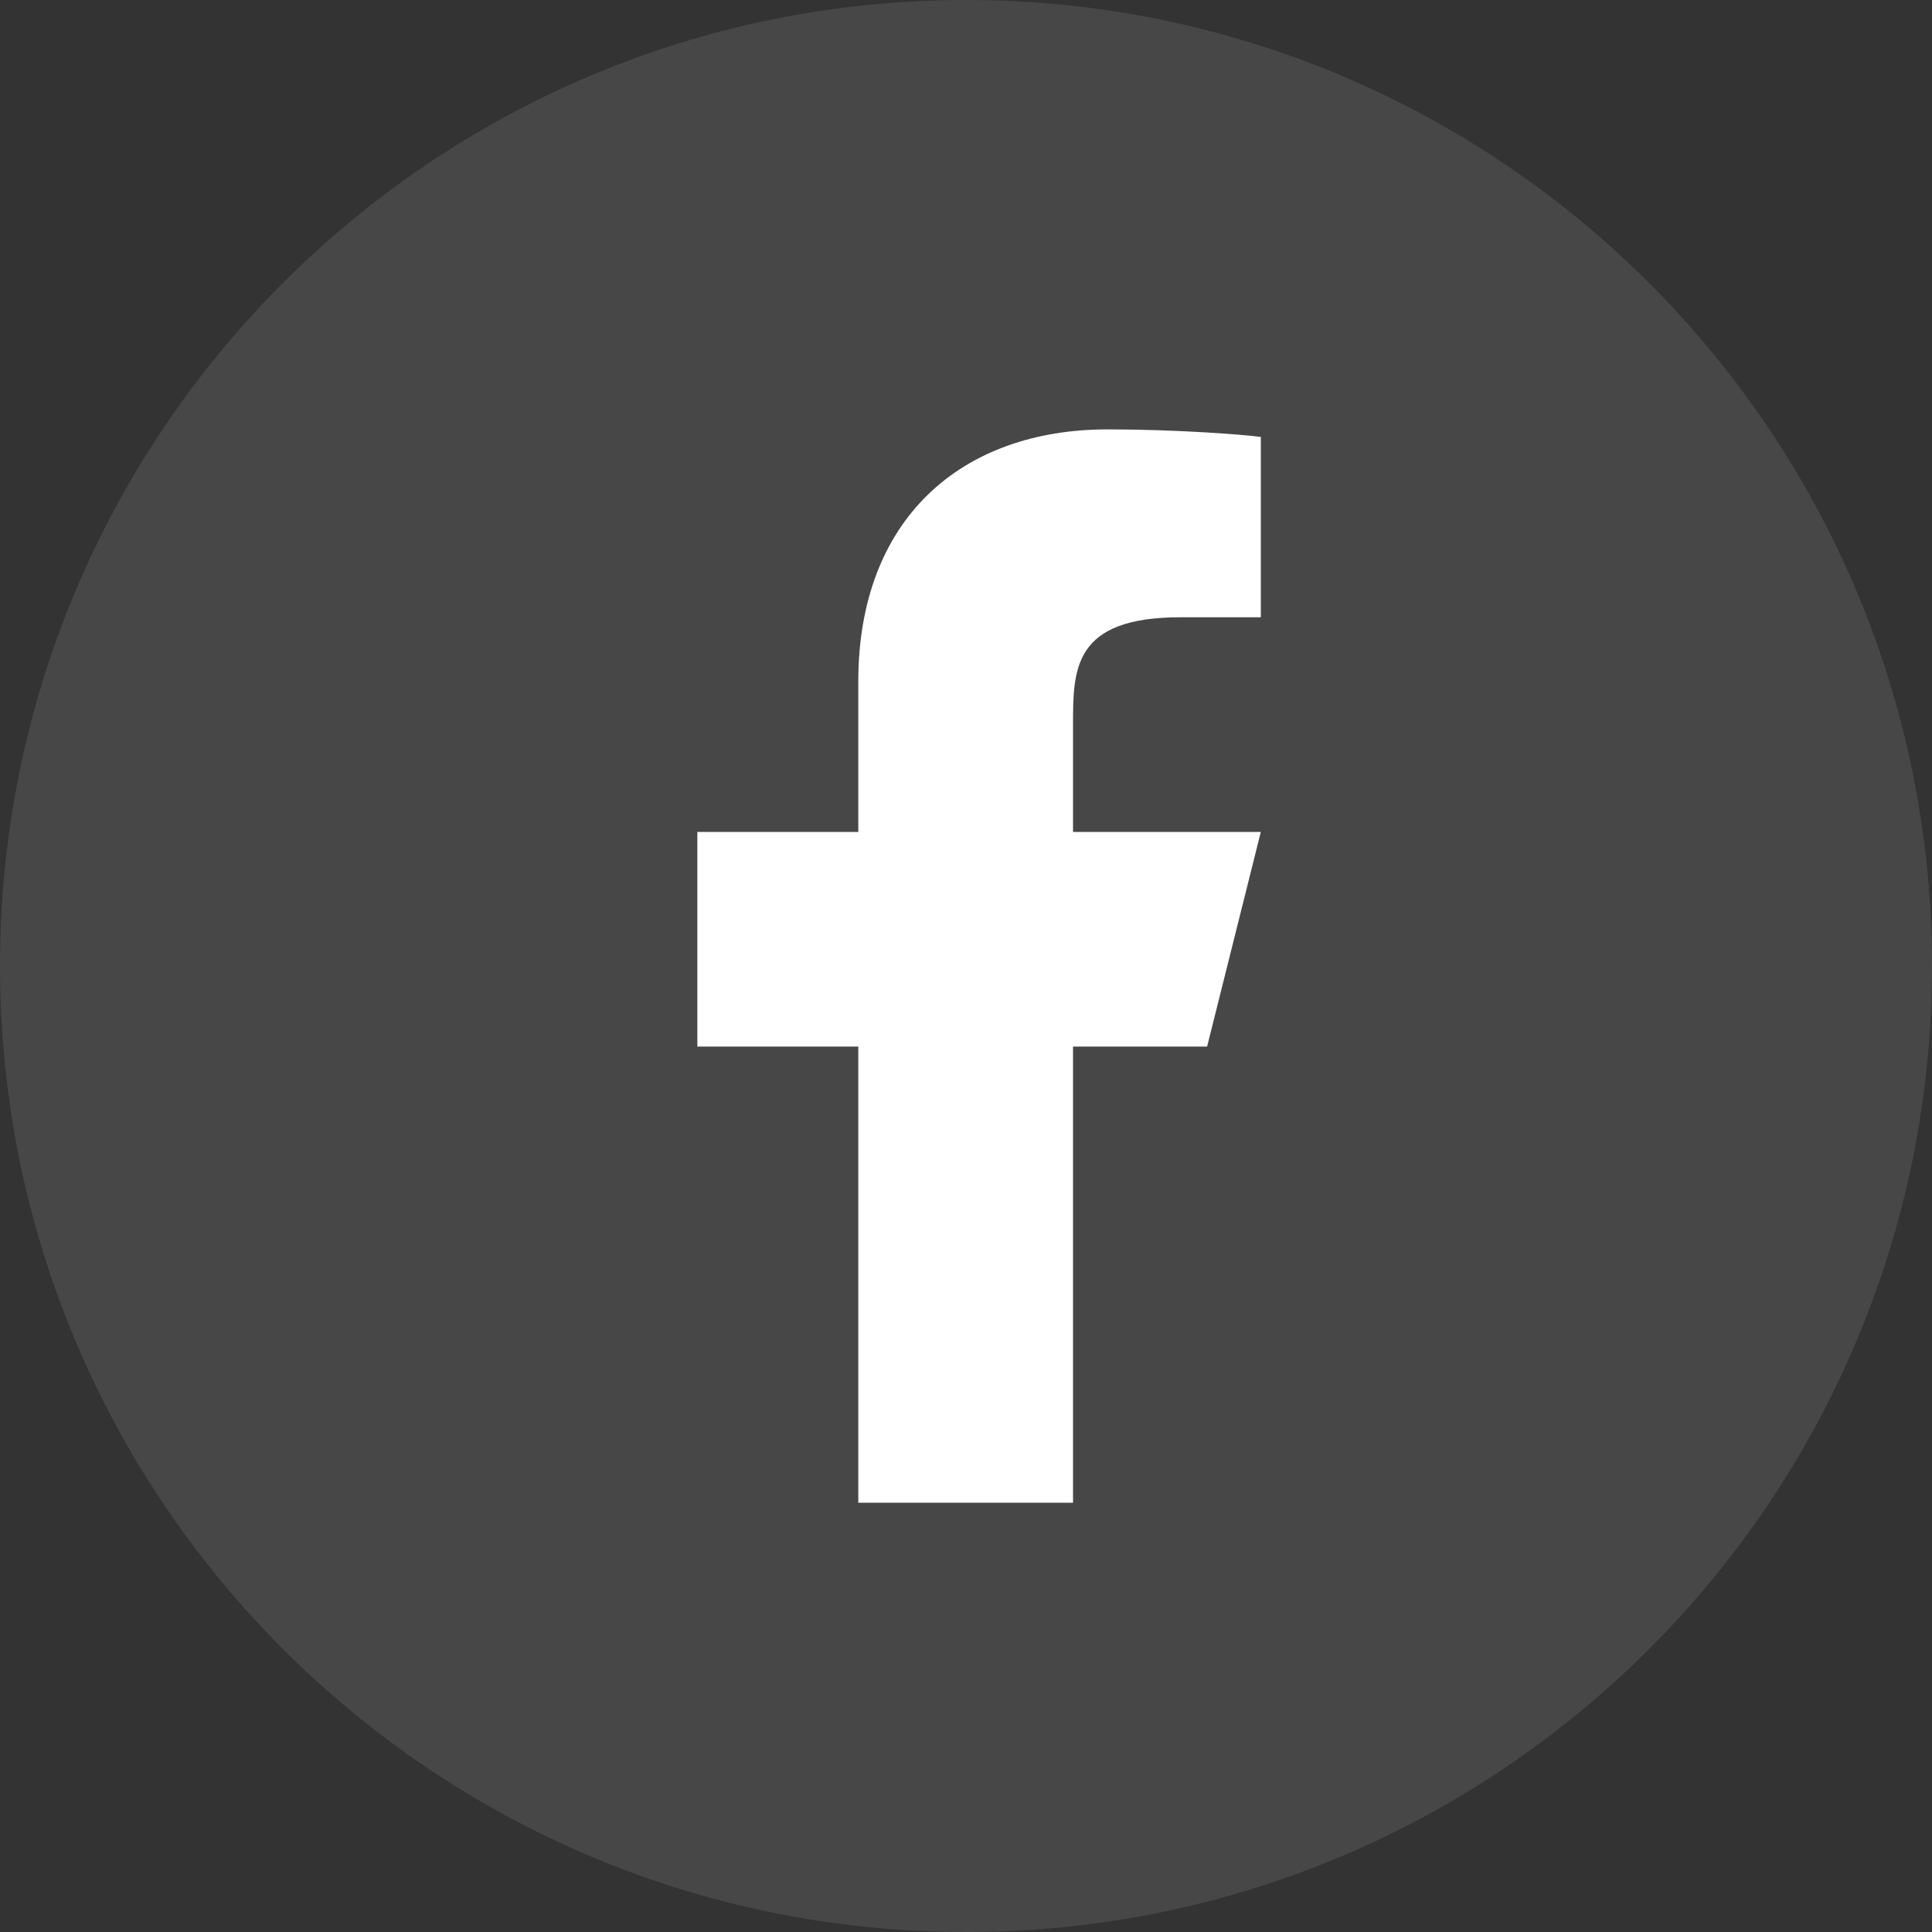 <svg width="20" height="20" viewBox="0 0 20 20" fill="none" xmlns="http://www.w3.org/2000/svg">
<rect x="0" y="0" width="20" height="20" fill="#333333" stroke="none"/>
<path opacity="0.1" fill-rule="evenodd" clip-rule="evenodd" d="M0 10C0 4.477 4.477 0 10 0C15.523 0 20 4.477 20 10C20 15.523 15.523 20 10 20C4.477 20 0 15.523 0 10Z" fill="white"/>
<path d="M11.108 10.834H12.496L13.052 8.612H11.108V7.501C11.108 6.929 11.108 6.39 12.219 6.39H13.052V4.523C12.871 4.499 12.187 4.445 11.465 4.445C9.957 4.445 8.885 5.366 8.885 7.056V8.612H7.219V10.834H8.885V15.556H11.108V10.834Z" fill="white"/>
</svg>
